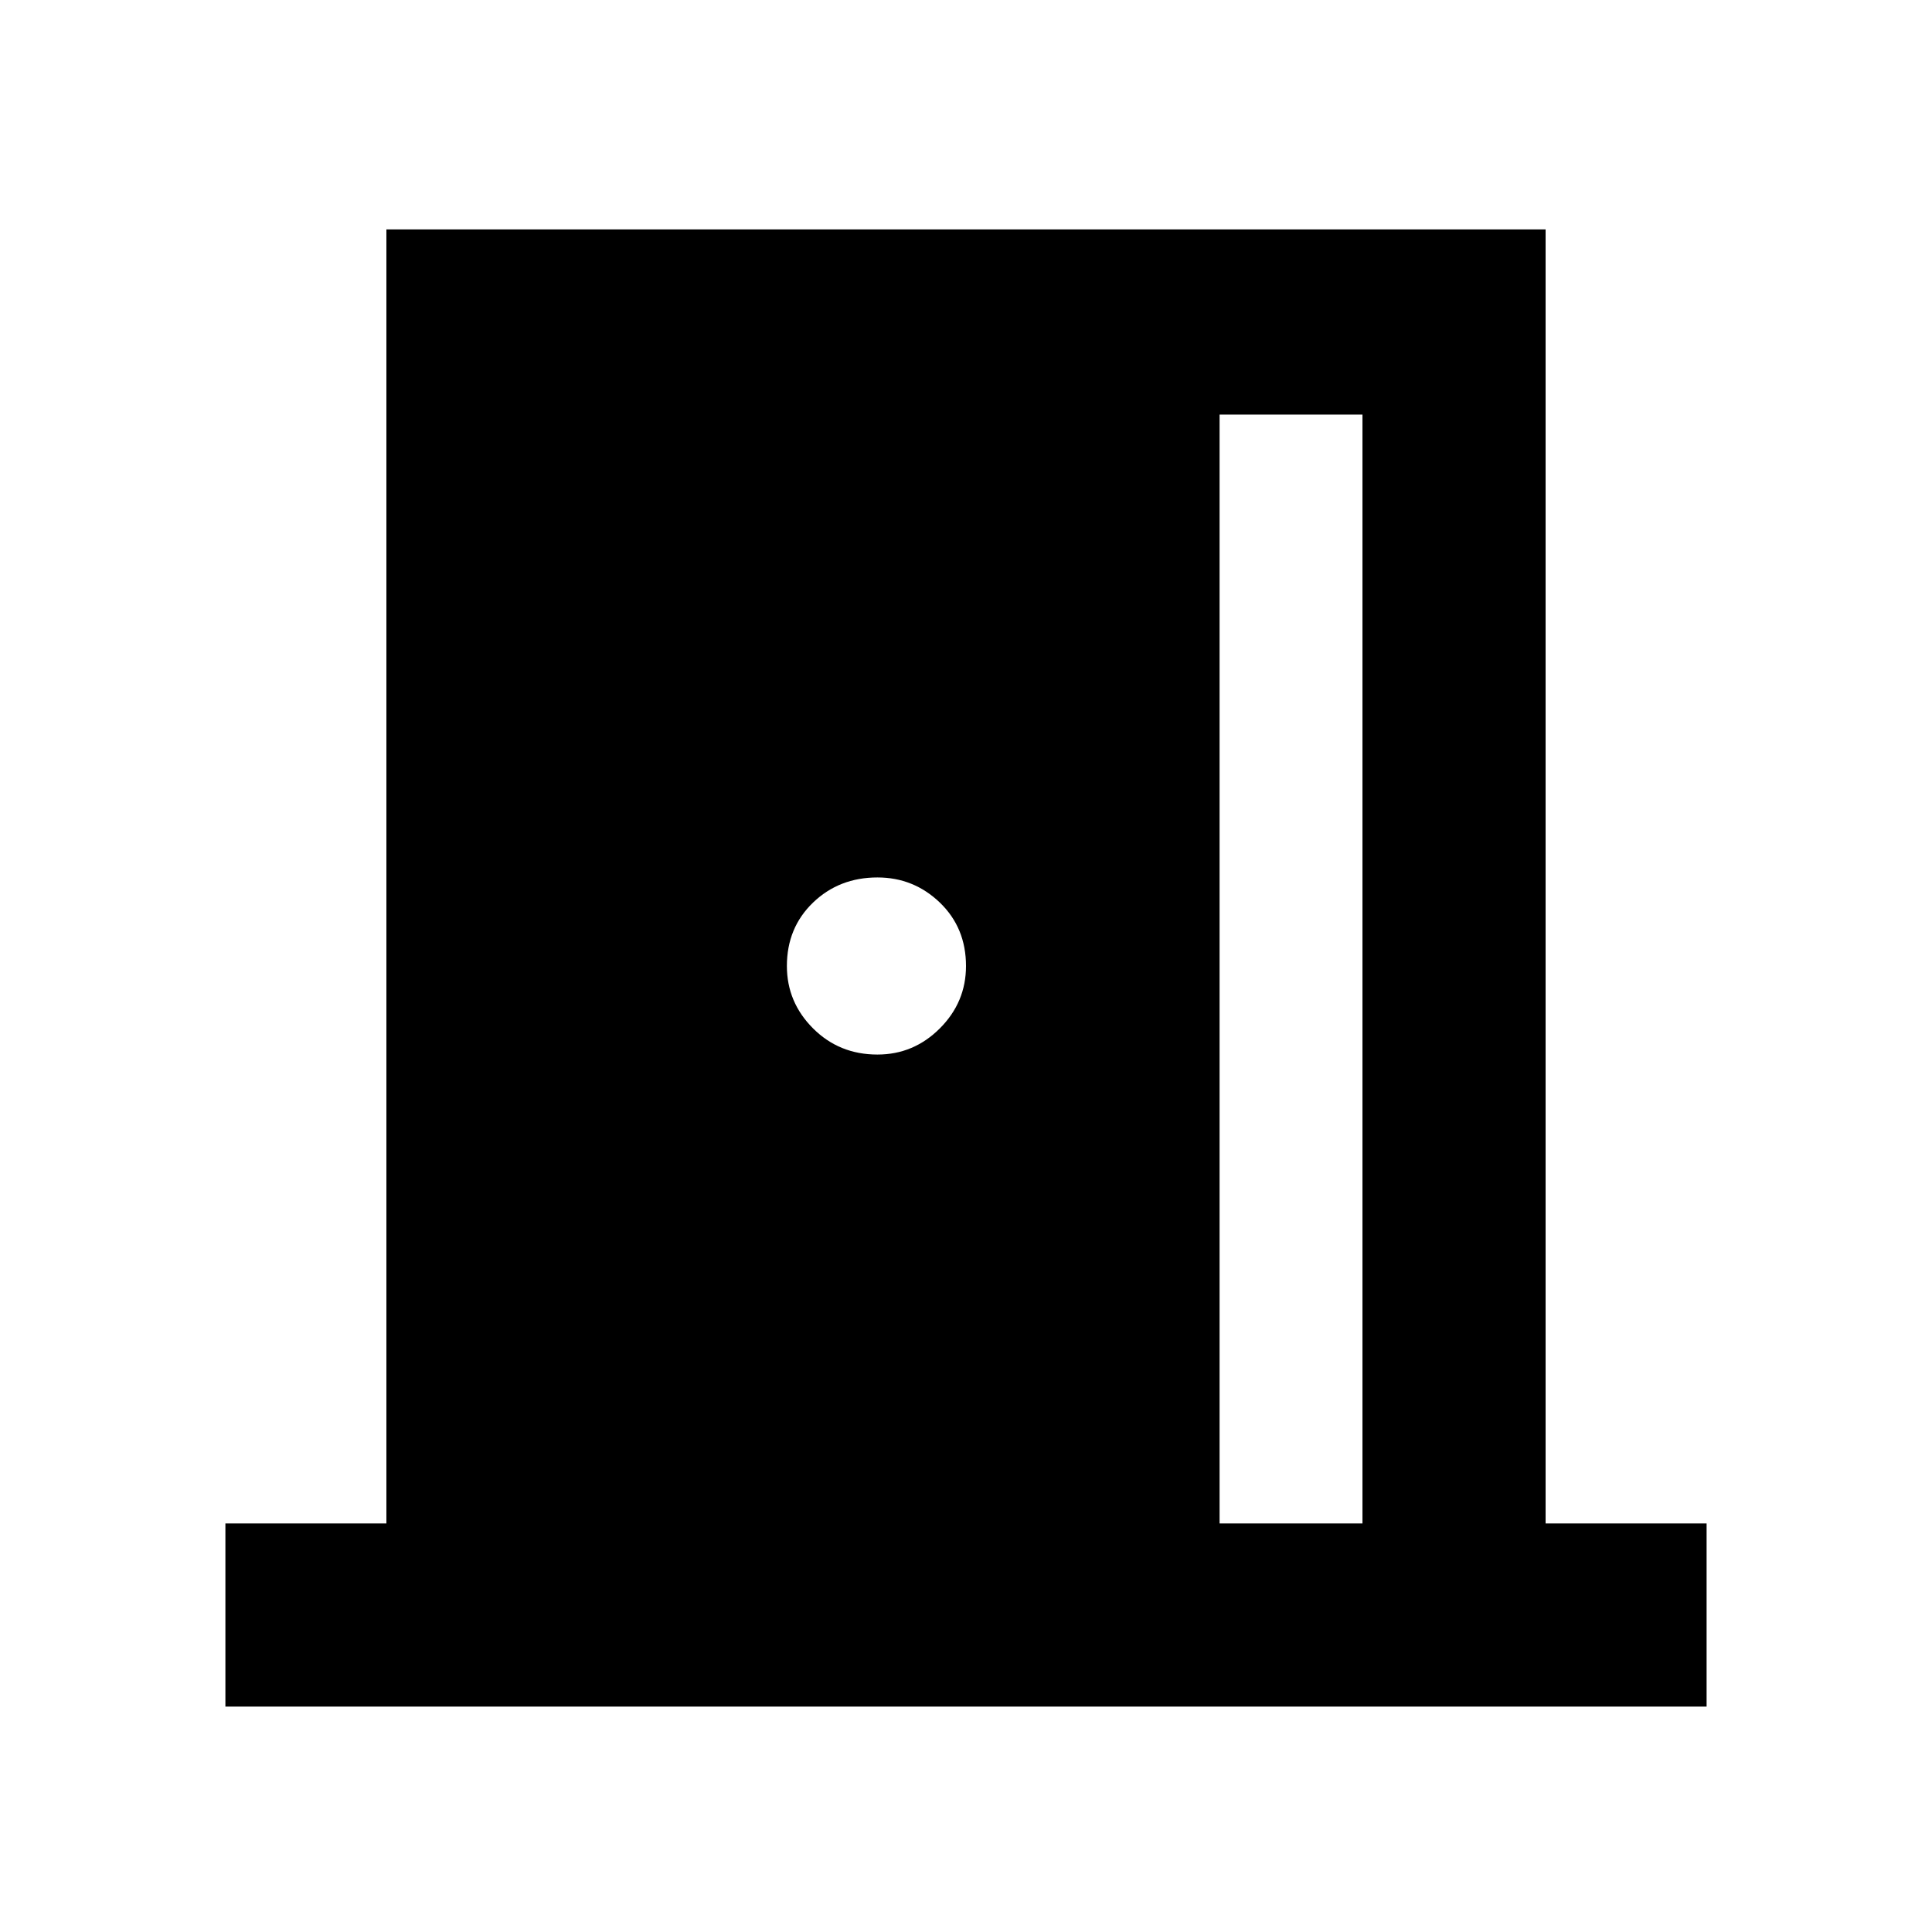 <svg xmlns="http://www.w3.org/2000/svg" height="24" width="24"><path d="M2.8 21.2v-2.275h2V2.85h14.4v16.075h2V21.2Zm12.35-2.275h1.775V5.15H15.15ZM10.9 13.1q.45 0 .775-.325T12 12q0-.475-.325-.788-.325-.312-.775-.312-.475 0-.8.312-.325.313-.325.788 0 .45.325.775t.8.325Z"/></svg>